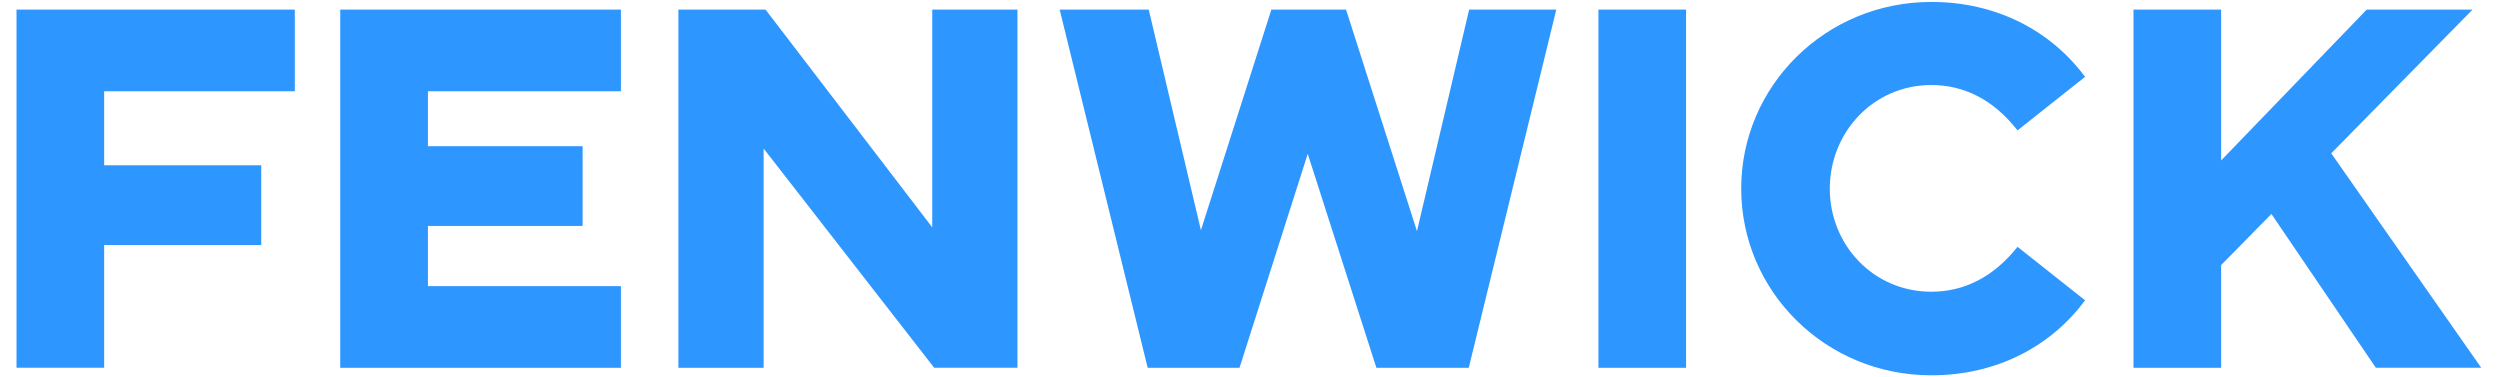 <svg width="106" height="16" viewBox="0 0 106 16" fill="none" xmlns="http://www.w3.org/2000/svg">
<g clip-path="url(#clip0_1112_6944)">
<path fill-rule="evenodd" clip-rule="evenodd" d="M0.7 0.407H12.5V3.869H4.416V7.007H11.076V10.388H4.416V15.591H0.7V0.407ZM14.426 15.594H26.327V12.131H18.144V9.58H24.703V6.199H18.144V3.869H26.327V0.407H14.426V15.594ZM39.527 9.639L32.459 0.407H28.764V15.594H32.378V6.298L39.608 15.591H43.14V0.407H39.527V9.639ZM67.773 15.594H71.489V0.407H67.773V15.594ZM81.888 3.605C83.288 3.605 84.529 4.233 85.543 5.528L88.407 3.259C86.983 1.336 84.689 0.082 81.888 0.082C77.4 0.082 73.827 3.646 73.827 7.997C73.827 12.352 77.4 15.913 81.888 15.913C84.692 15.913 86.986 14.658 88.407 12.732L85.543 10.466C84.526 11.742 83.288 12.369 81.888 12.369C79.431 12.369 77.583 10.385 77.583 7.997C77.583 5.612 79.431 3.605 81.888 3.605ZM98.844 6.501L104.837 0.407H100.349L94.176 6.803V0.407H90.46V15.594H94.176V11.239L96.308 9.072L100.735 15.591H105.203L98.844 6.501ZM52.555 15.594L55.448 6.522L58.359 15.594H62.275L65.987 0.407H62.292L60.079 9.801L57.072 0.407H53.906L50.919 9.761L48.706 0.407H44.93L48.662 15.594H52.555Z" fill="#2E96FF"/>
</g>
<defs>
<clipPath id="clip0_1112_6944">
<rect width="104.575" height="16" fill="white" transform="translate(0.663)"/>
</clipPath>
</defs>
</svg>
